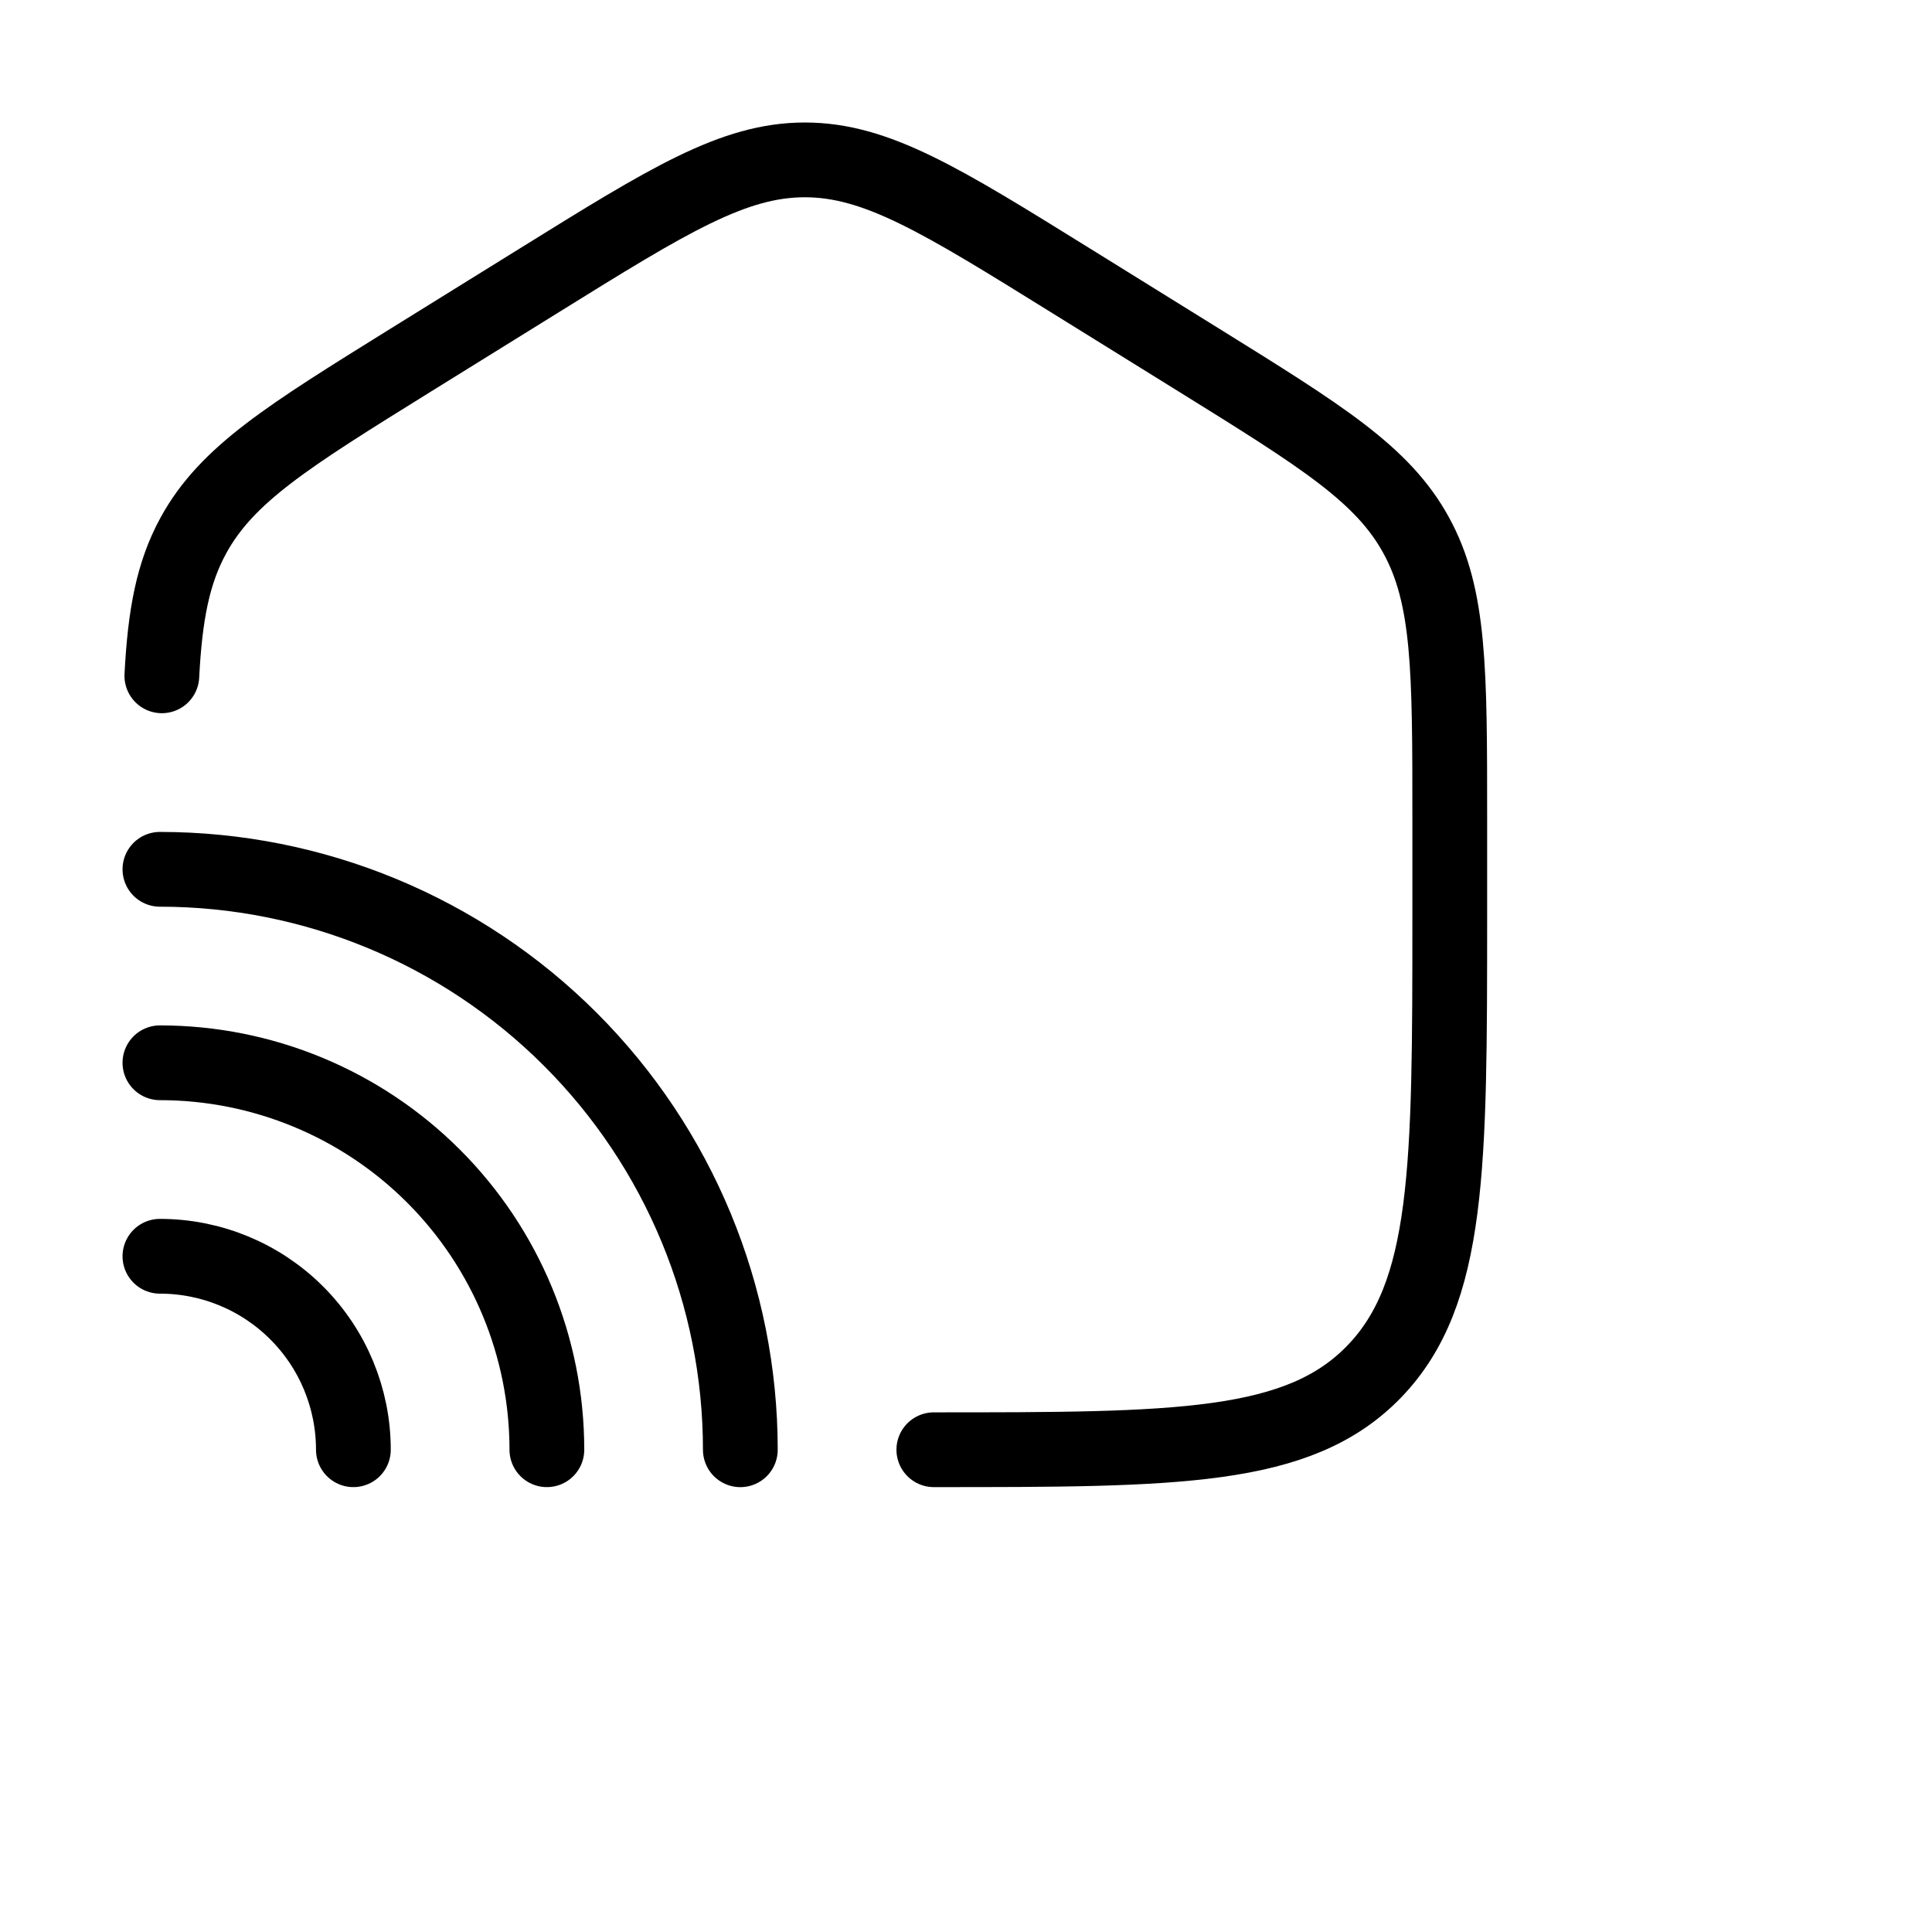 <svg width="66" height="66" viewBox="0 0 66 66" fill="none" xmlns="http://www.w3.org/2000/svg">
<path d="M31.901 49.525C40.209 49.525 44.364 49.525 46.944 46.855C49.524 44.185 49.526 39.889 49.526 31.294V27.943C49.526 22.9 49.526 20.38 48.381 18.291C47.24 16.2 45.149 14.905 40.969 12.309L36.563 9.575C32.144 6.832 29.936 5.462 27.495 5.462C25.054 5.462 22.846 6.832 18.427 9.575L14.02 12.309C9.841 14.905 7.75 16.2 6.607 18.291C5.906 19.569 5.637 21.007 5.529 23.087" stroke="black" stroke-width="2.554" stroke-linecap="round"/>
<path d="M25.291 49.526C25.291 44.267 23.202 39.223 19.484 35.505C15.765 31.786 10.722 29.697 5.463 29.697" stroke="black" stroke-width="2.554" stroke-linecap="round"/>
<path d="M18.682 49.525C18.682 46.02 17.289 42.657 14.81 40.178C12.331 37.699 8.969 36.306 5.463 36.306M12.072 49.525C12.072 47.772 11.376 46.091 10.136 44.852C8.897 43.612 7.216 42.916 5.463 42.916" stroke="black" stroke-width="2.554" stroke-linecap="round"/>
</svg>
